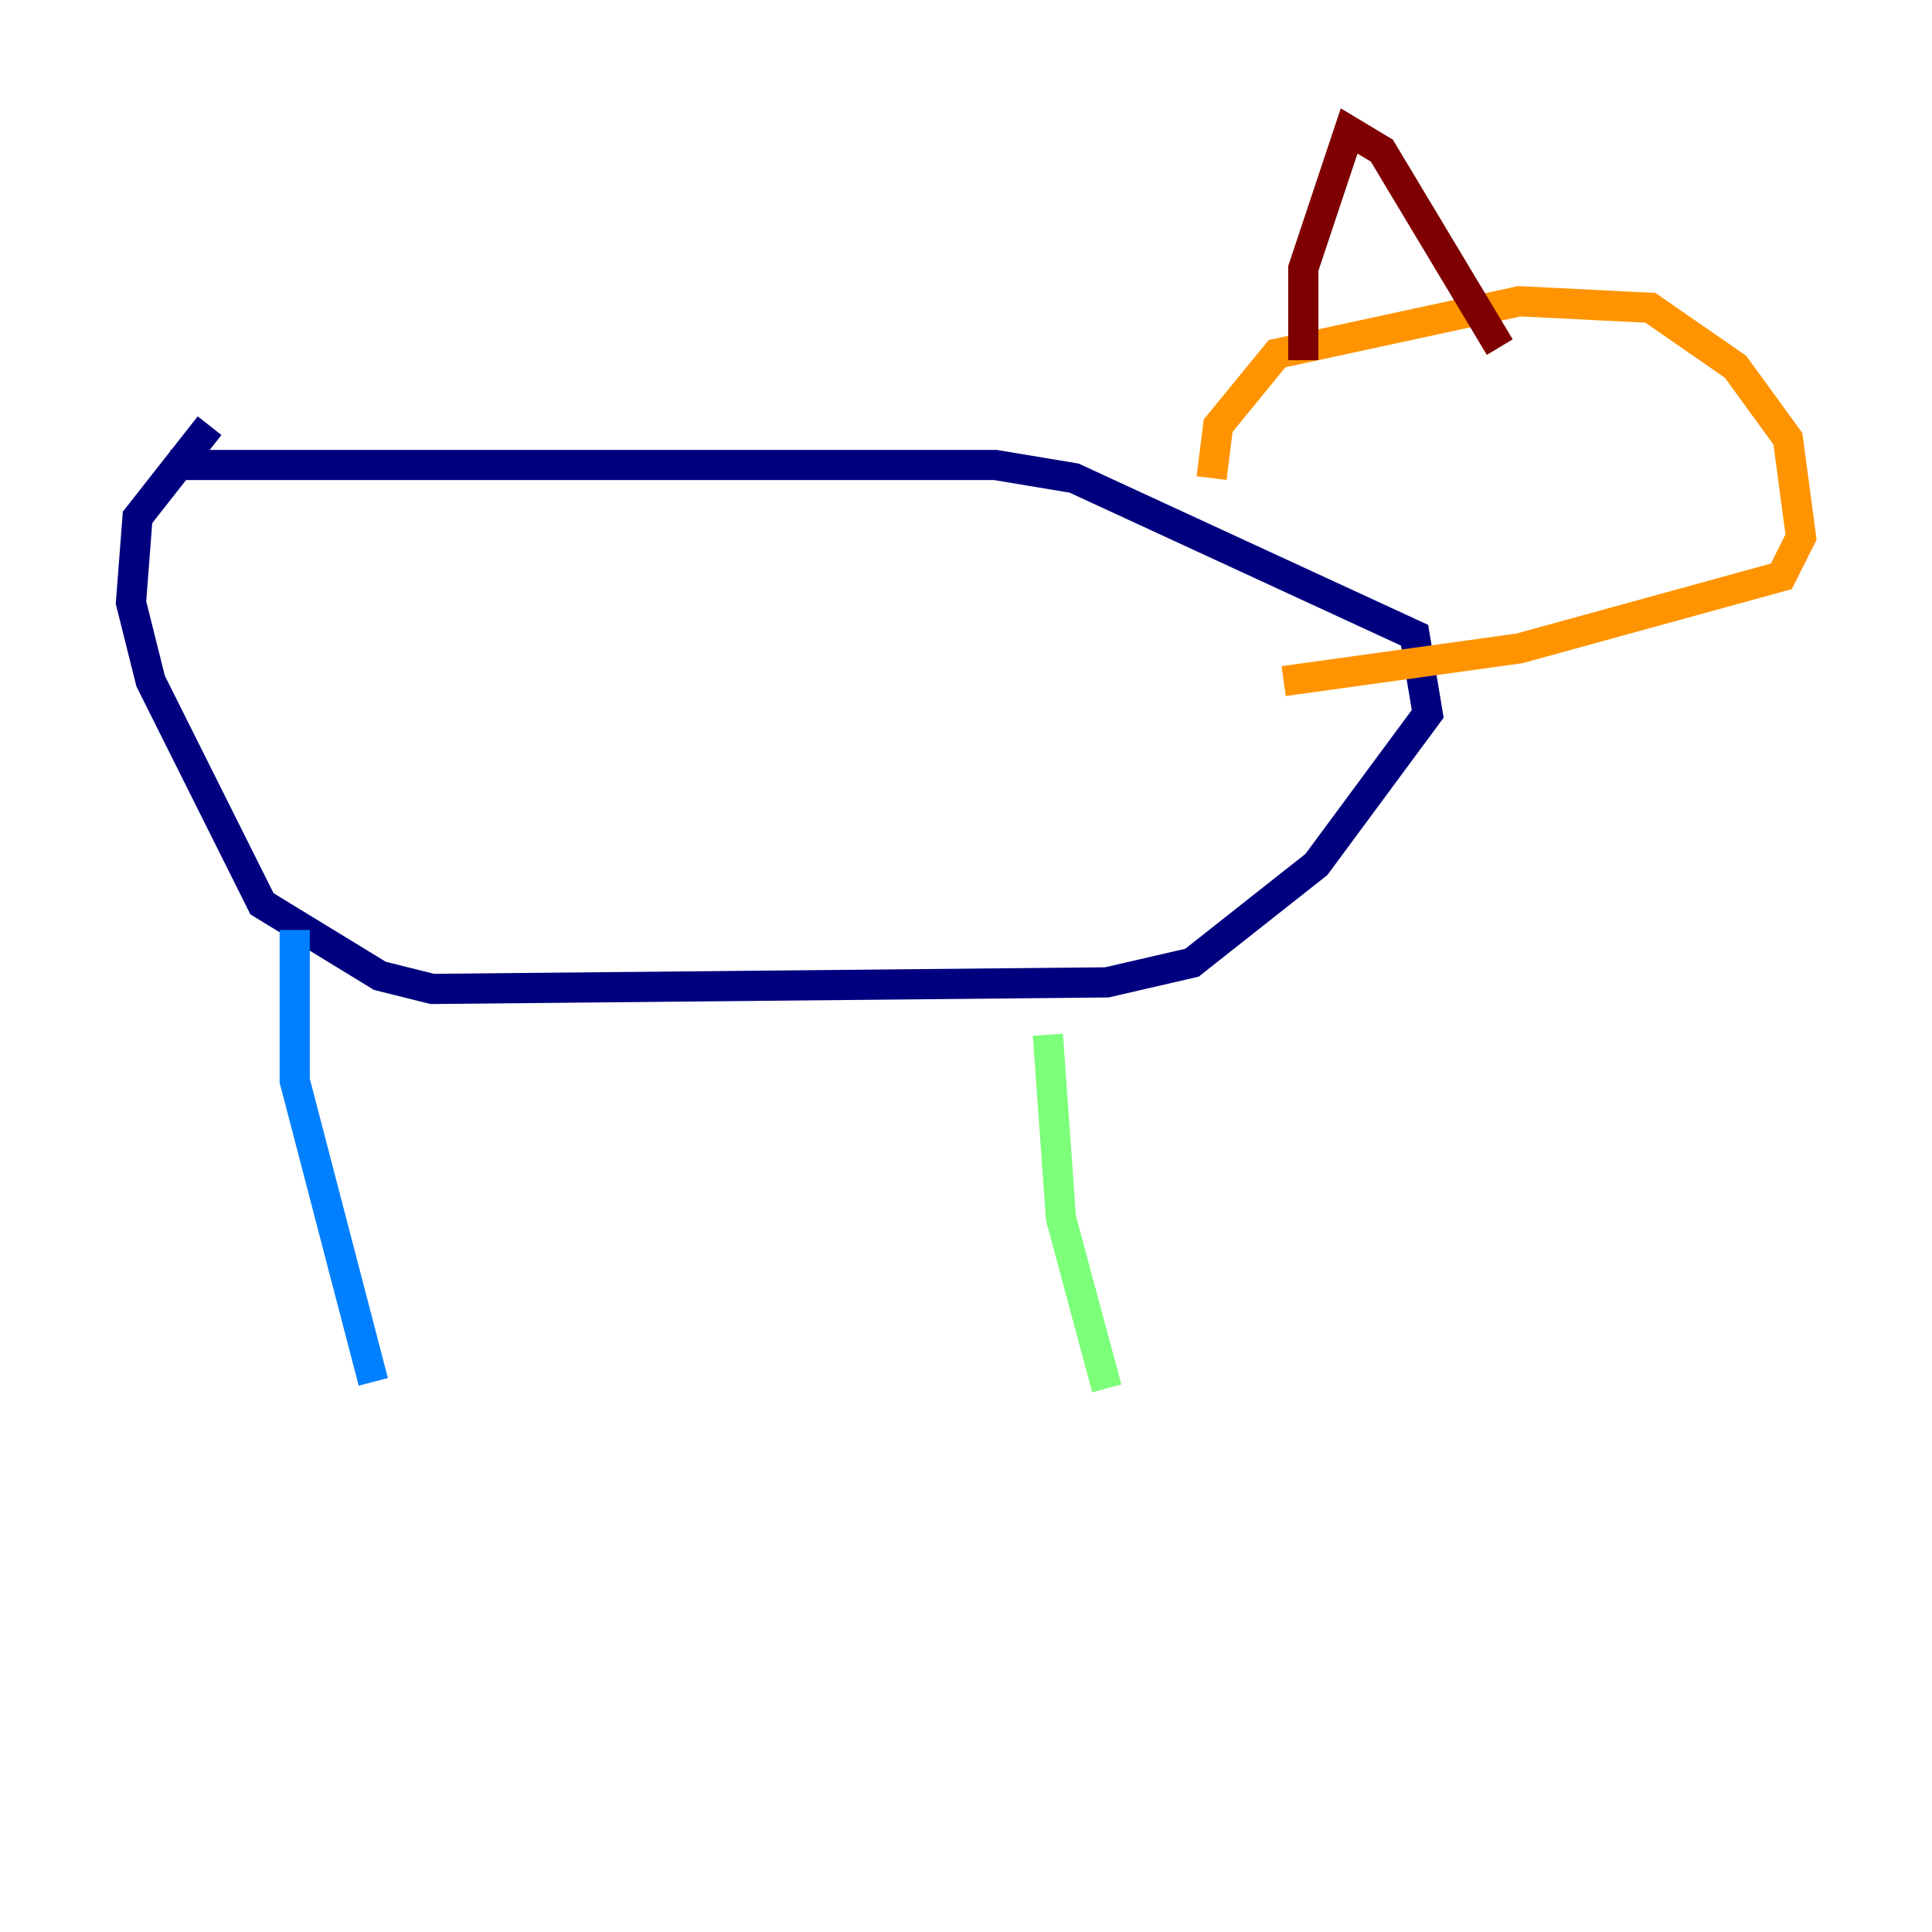 <?xml version="1.0" encoding="utf-8" ?>
<svg baseProfile="tiny" height="128" version="1.2" viewBox="0,0,128,128" width="128" xmlns="http://www.w3.org/2000/svg" xmlns:ev="http://www.w3.org/2001/xml-events" xmlns:xlink="http://www.w3.org/1999/xlink"><defs /><polyline fill="none" points="11.281,30.807 65.953,30.807 71.159,31.675 93.722,42.088 94.59,47.295 87.214,57.275 78.969,63.783 73.329,65.085 28.637,65.519 25.166,64.651 17.356,59.878 9.98,45.125 8.678,39.919 9.112,34.278 13.885,28.203" stroke="#00007f" stroke-width="2" /><polyline fill="none" points="19.525,61.614 19.525,71.593 24.732,91.552" stroke="#0080ff" stroke-width="2" /><polyline fill="none" points="69.424,68.556 70.291,80.705 73.329,91.986" stroke="#7cff79" stroke-width="2" /><polyline fill="none" points="80.271,31.675 80.705,28.203 84.61,23.43 100.664,19.959 109.342,20.393 114.983,24.298 118.454,29.071 119.322,35.58 118.02,38.183 100.664,42.956 85.044,45.125" stroke="#ff9400" stroke-width="2" /><polyline fill="none" points="86.346,23.864 86.346,17.79 89.383,8.678 91.552,9.98 99.363,22.997" stroke="#7f0000" stroke-width="2" /></svg>